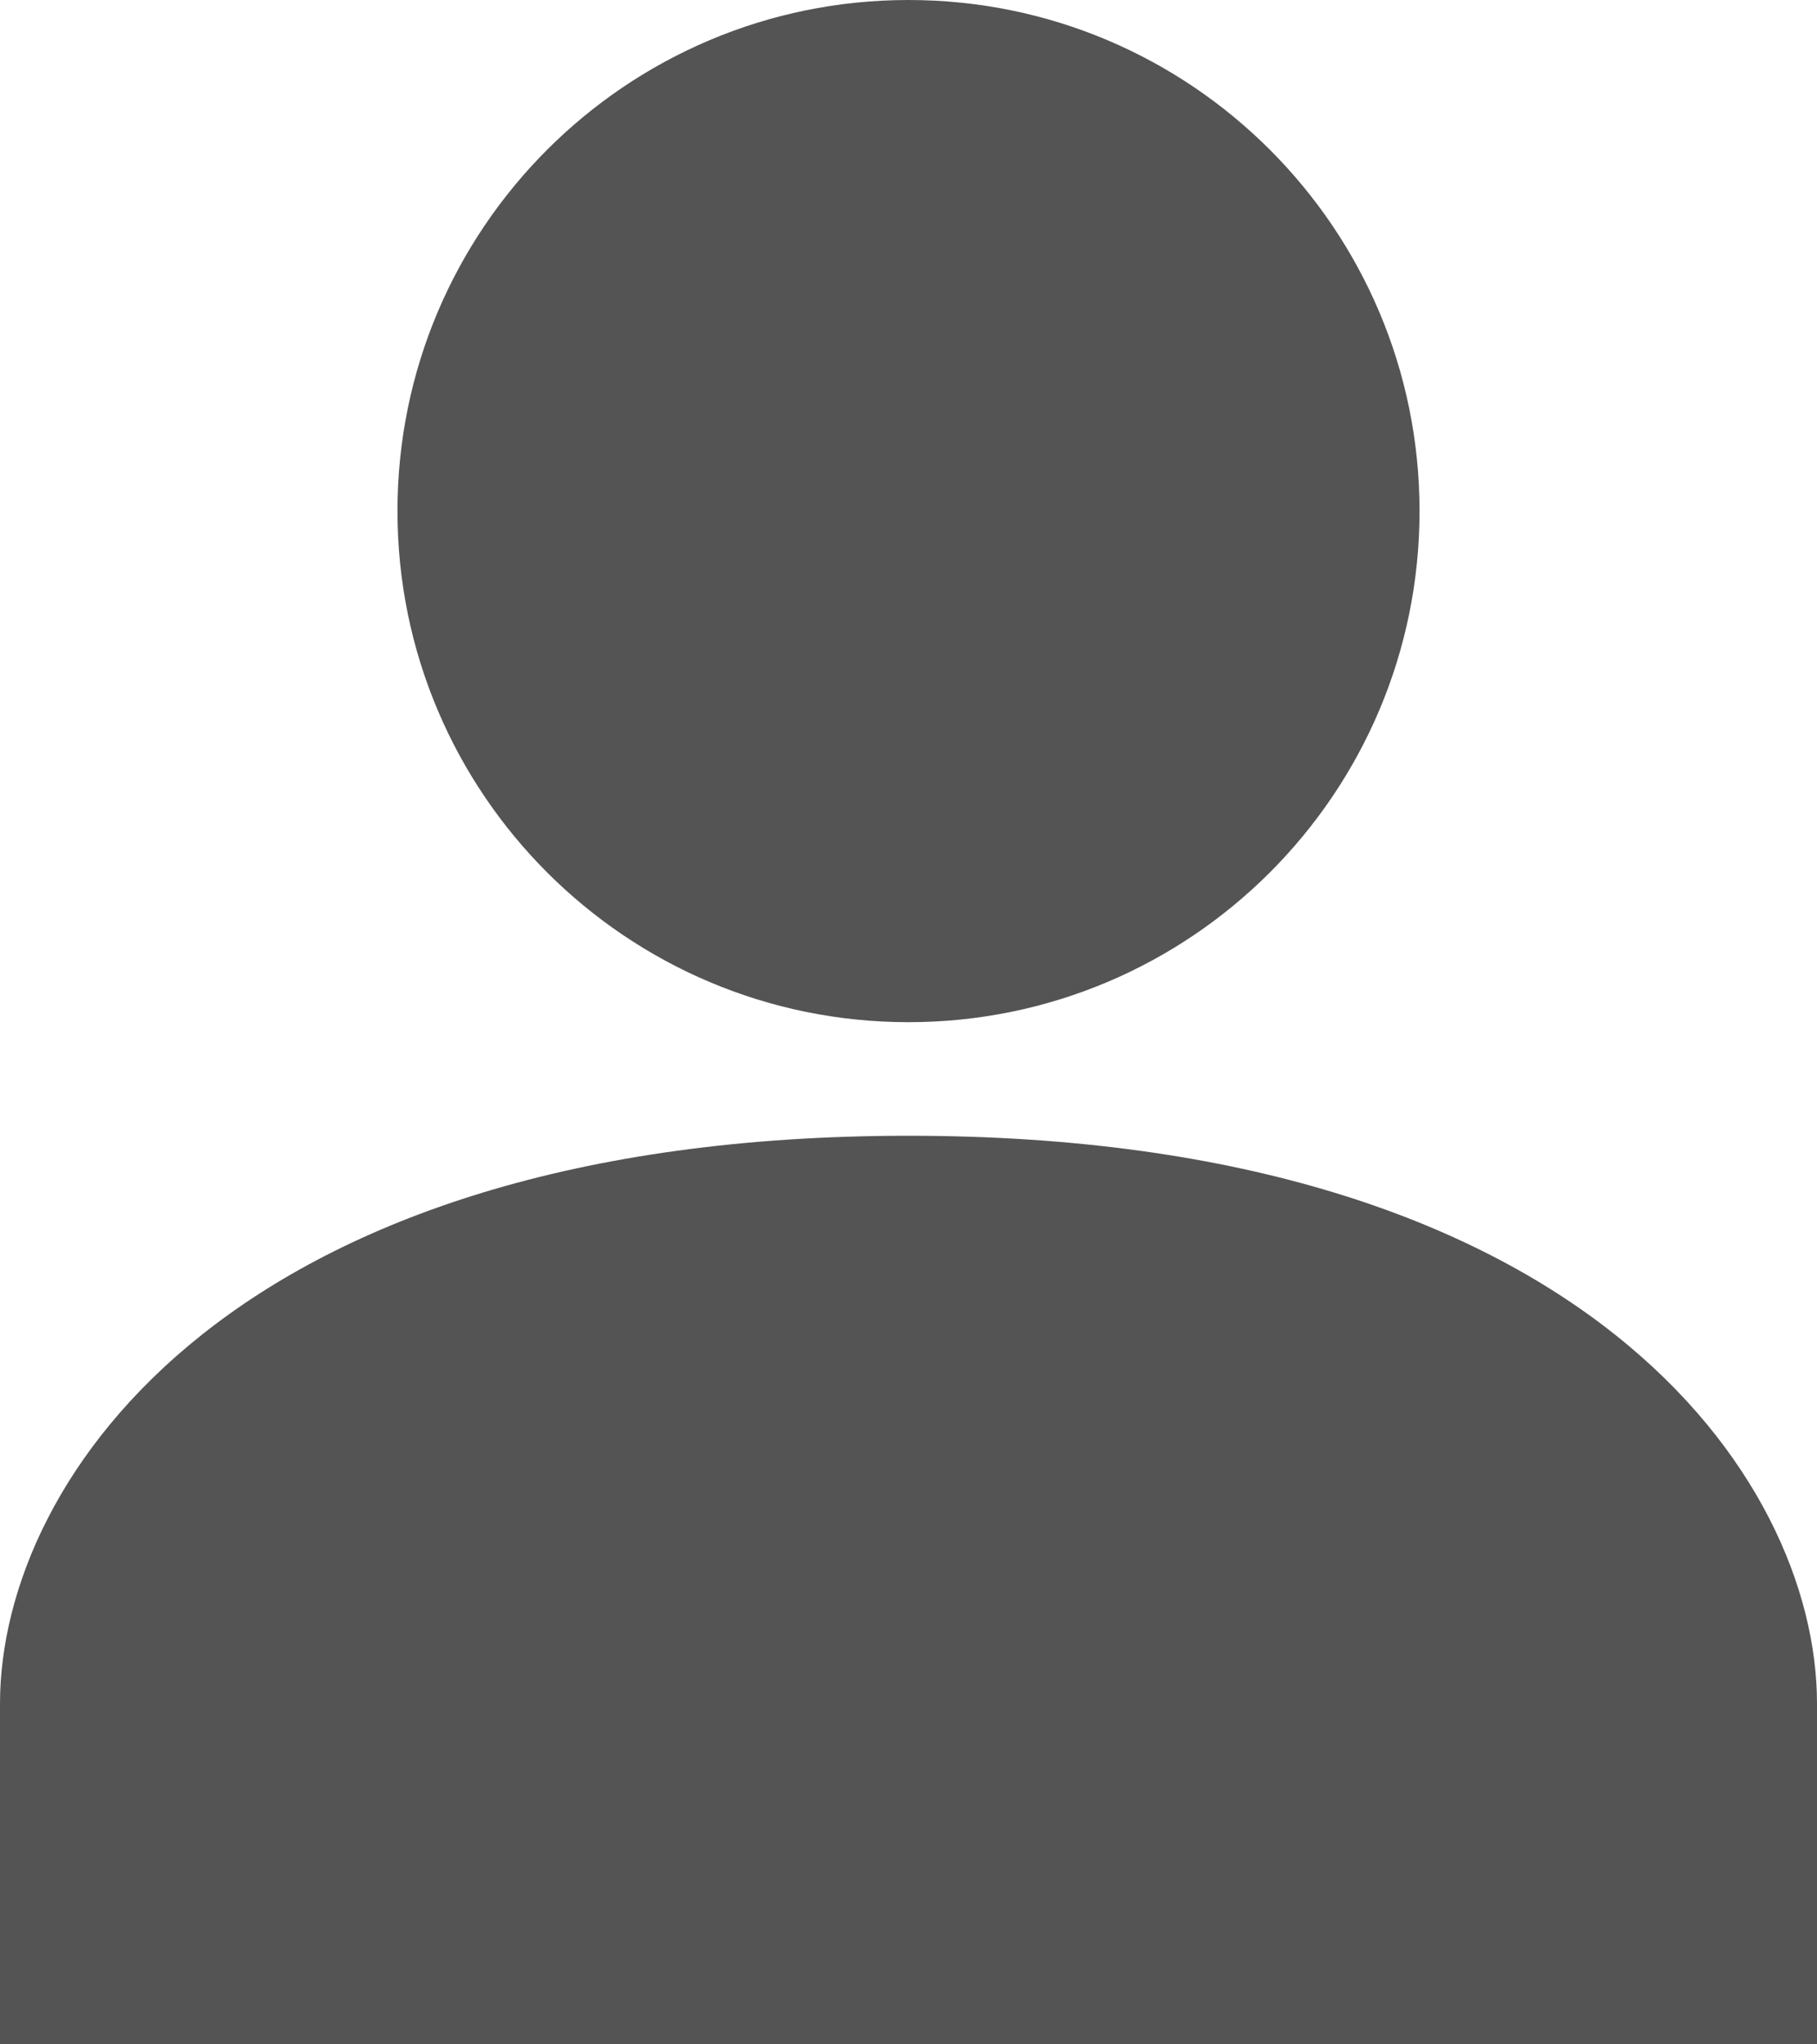<svg width="16" height="18" viewBox="0 0 16 18" fill="none" xmlns="http://www.w3.org/2000/svg">
<path d="M8 10C2.08 10 0 13 0 15V18H16V15C16 13 13.92 10 8 10Z" fill="#545454"/>
<path d="M8 9C10.485 9 12.5 6.985 12.5 4.5C12.5 2.015 10.485 0 8 0C5.515 0 3.5 2.015 3.5 4.5C3.5 6.985 5.515 9 8 9Z" fill="#545454"/>
</svg>
